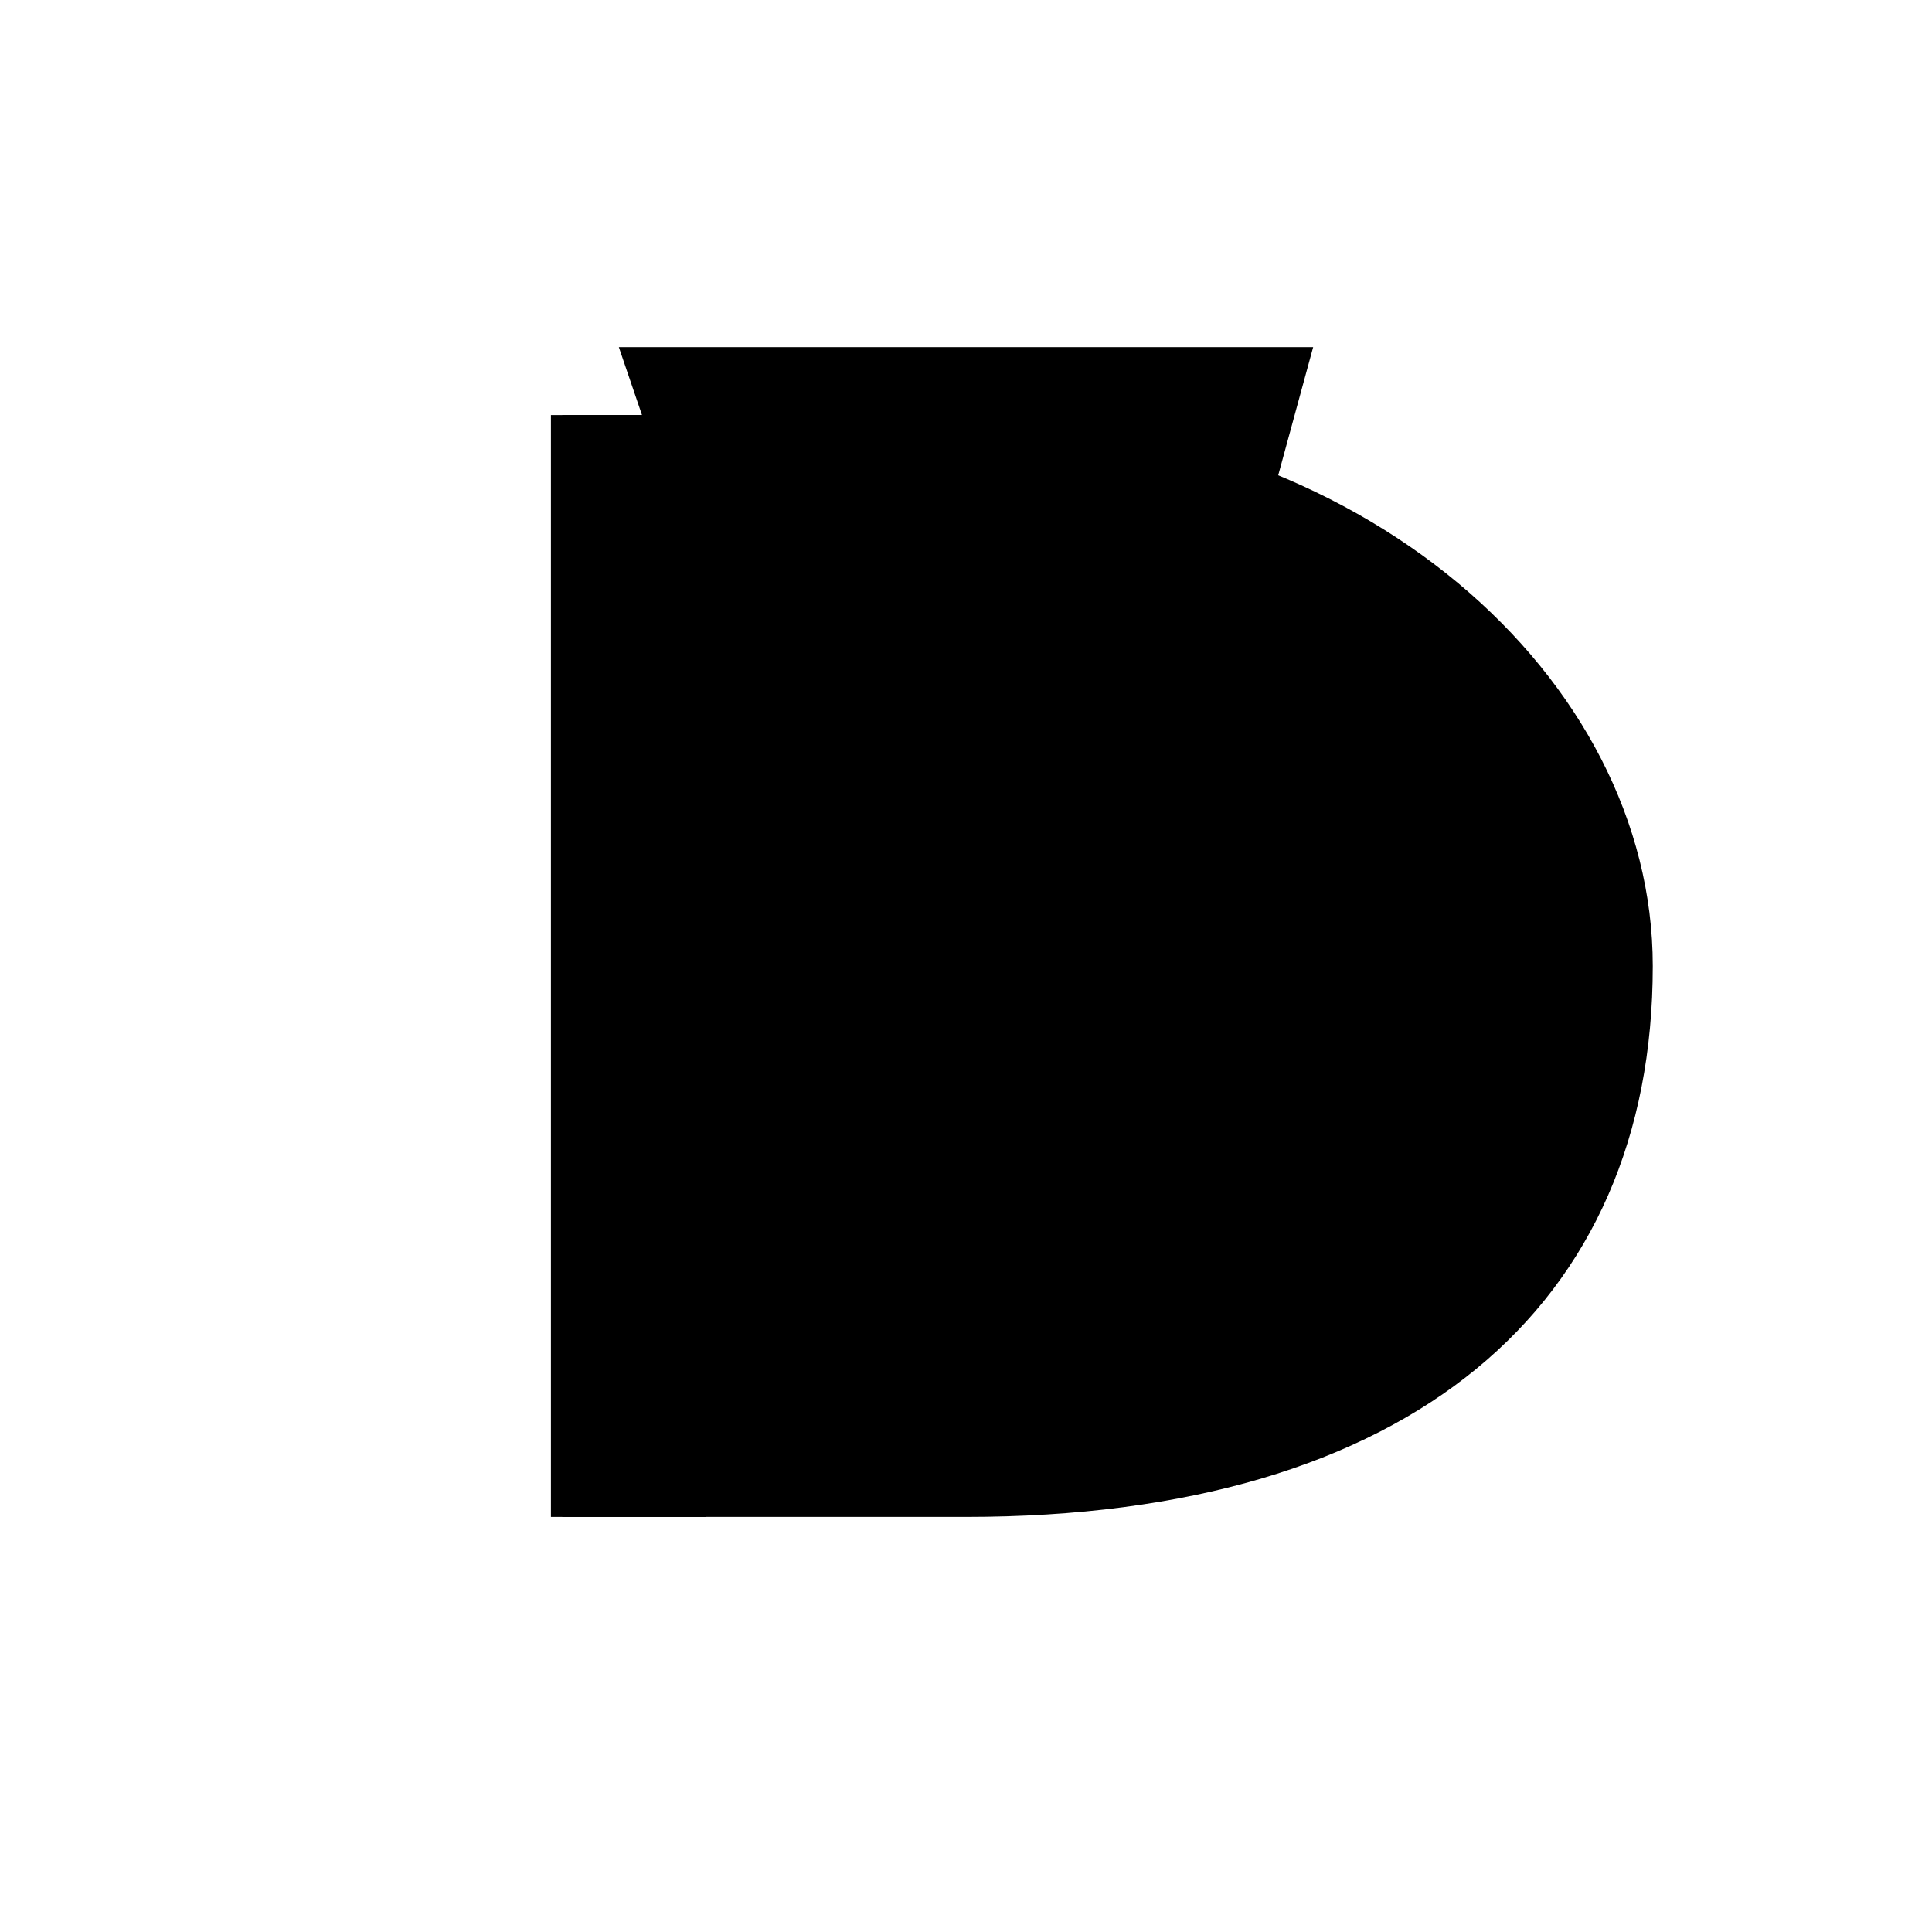 <svg xmlns="http://www.w3.org/2000/svg" viewBox="0 0 1024 1024">
  <path fill="#000" d="M298 220h214c210 0 364 140 364 292 0 180-128 292-364 292H298z" />
  <path fill="#000" fill-rule="evenodd" d="M374 312v400h96c142 0 226-80 226-200s-84-200-226-200z" />
  <path fill="#000" d="M292 220h82v584h-82z" />
  <path fill="#000" d="M312 340h260v88H312z" />
  <path fill="#000" d="M328 184h368l-48 176-132-108-128 108z" />
</svg>

